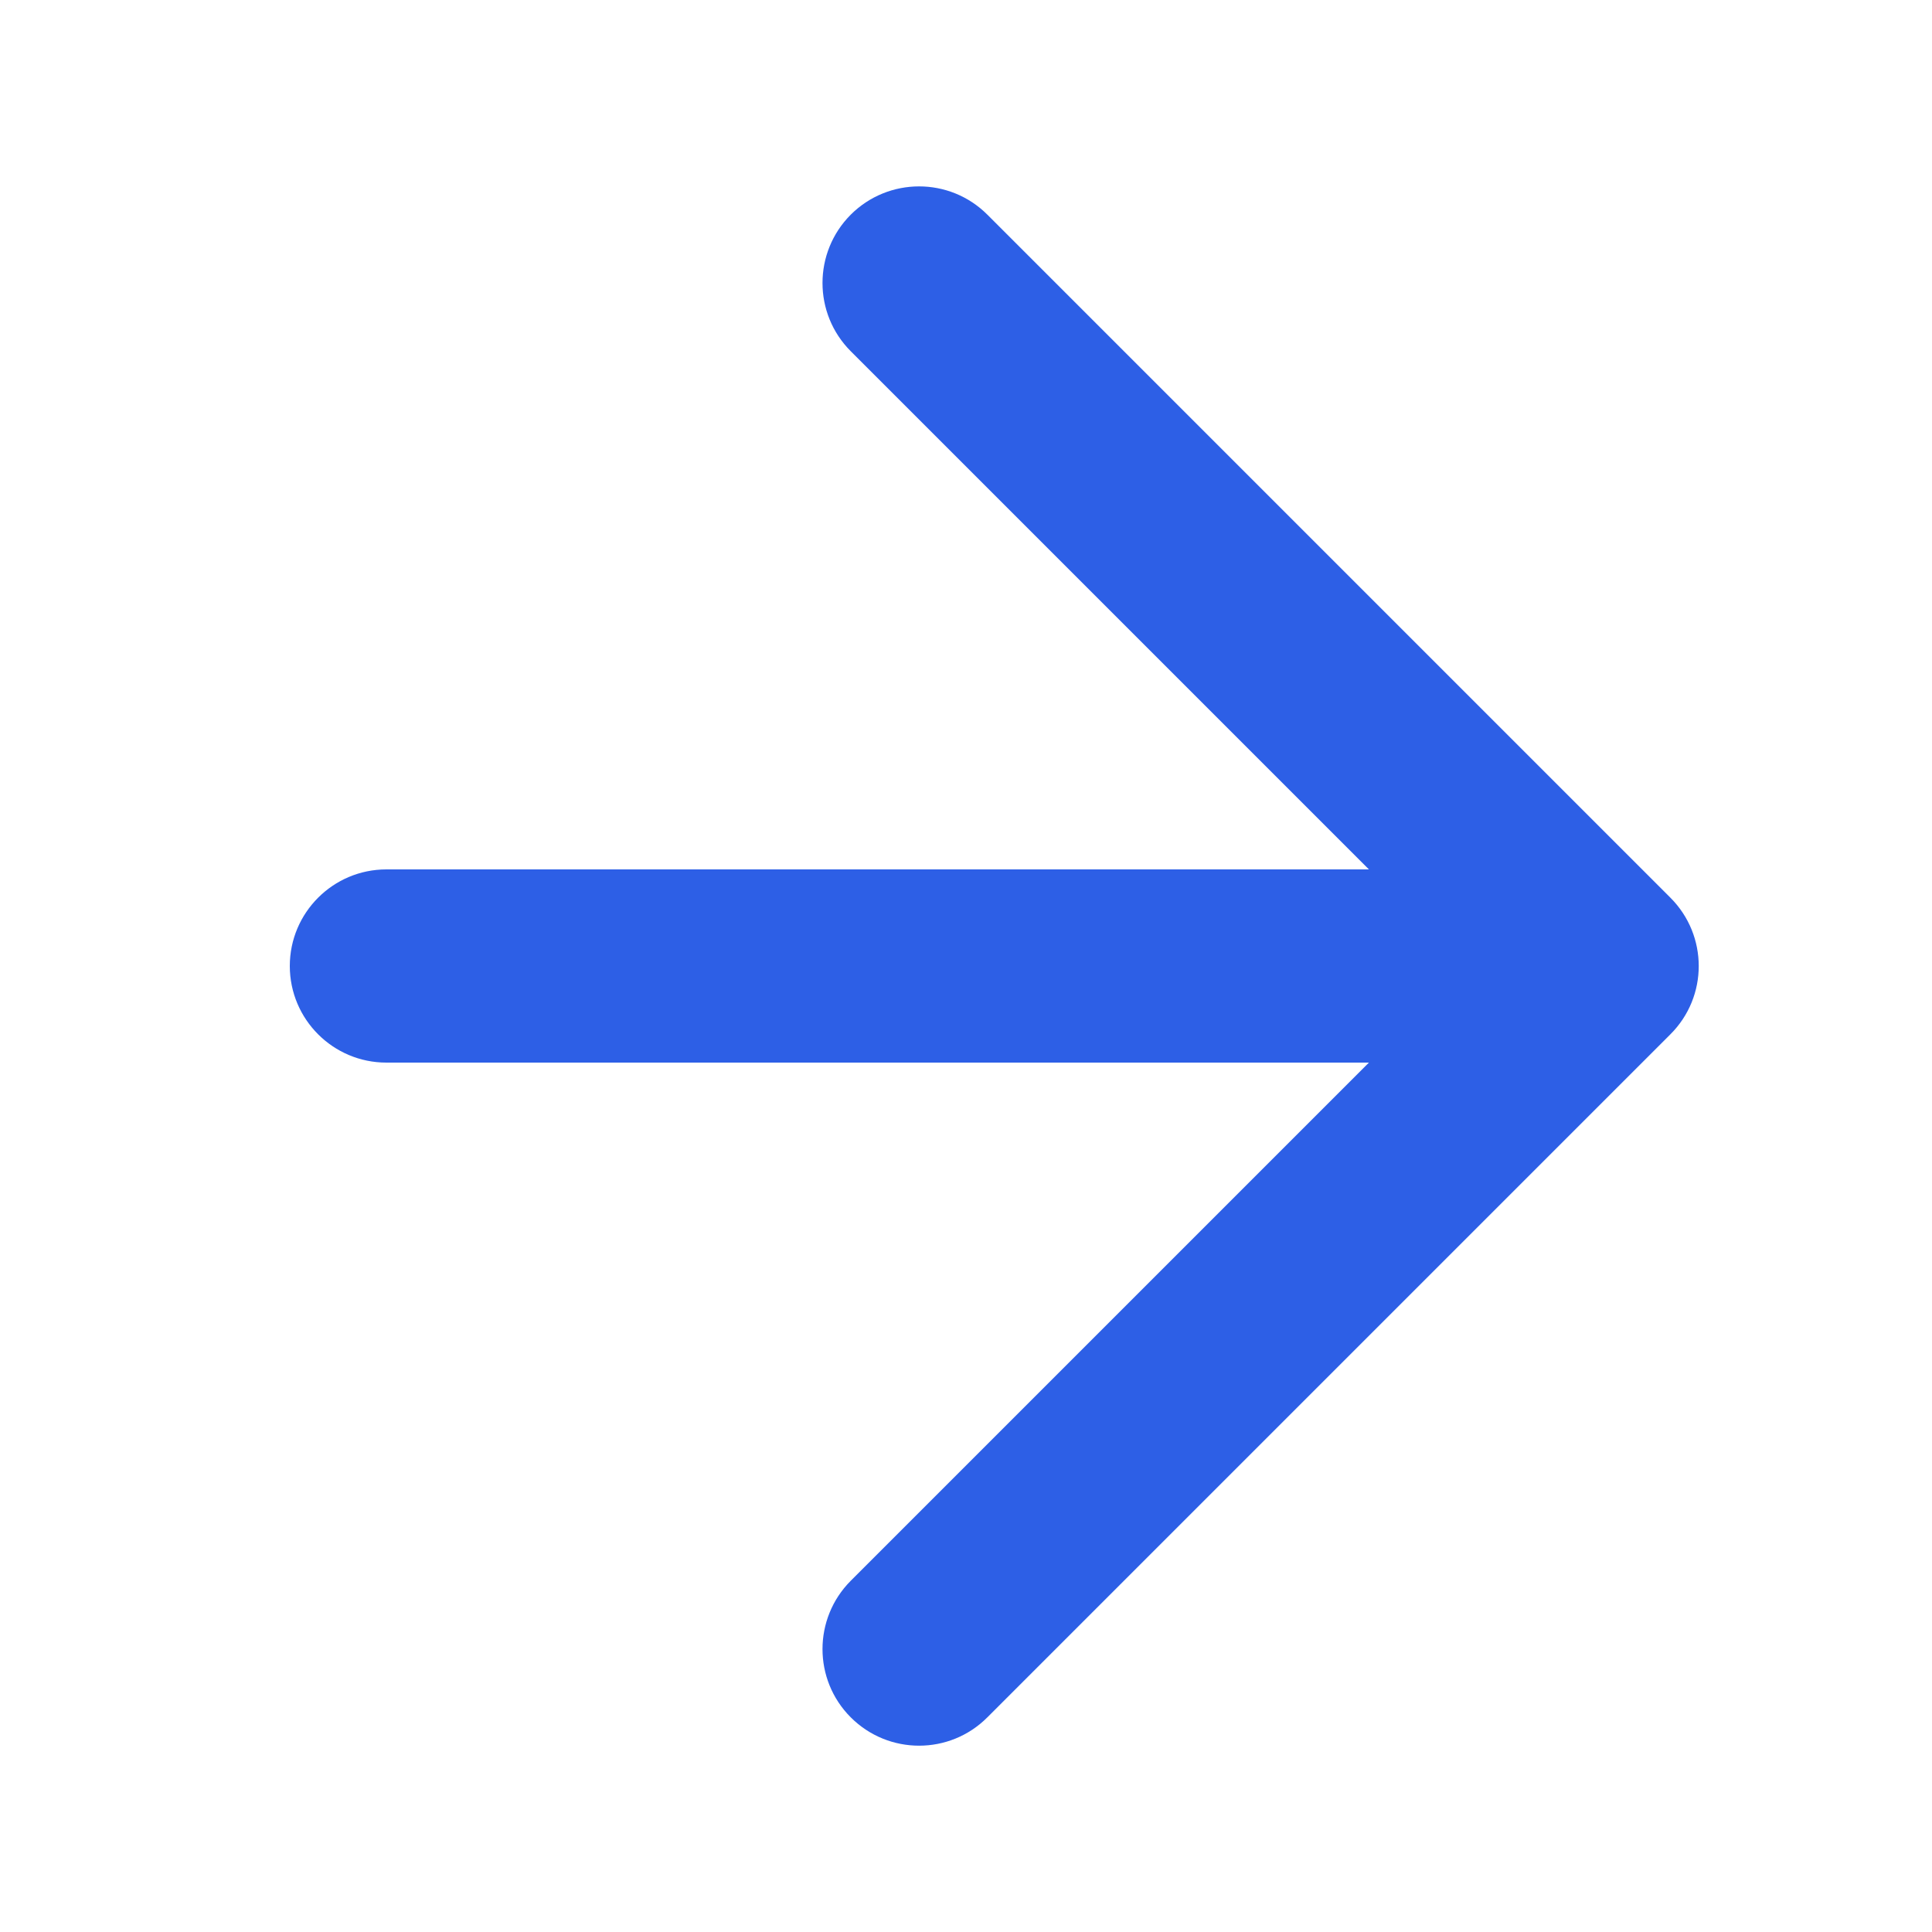 <?xml version="1.0" encoding="UTF-8"?>
<svg width="20px" height="20px" viewBox="0 0 20 20" version="1.1" xmlns="http://www.w3.org/2000/svg" xmlns:xlink="http://www.w3.org/1999/xlink">
    <!-- Generator: Sketch 52.5 (67469) - http://www.bohemiancoding.com/sketch -->
    <title>icon/forward-blue</title>
    <desc>Created with Sketch.</desc>
    <g id="icon/forward-blue" stroke="none" stroke-width="1" fill="none" fill-rule="evenodd">
        <path d="M16,9 C16.552,9 17,9.448 17,10 C17,10.552 16.552,11 16,11 L4,11 C3.448,11 3,10.552 3,10 C3,9.448 3.448,9 4,9 L16,9 Z" id="line" fill="#2D5FE6" transform="translate(10, 10) scale(-1, 1) translate(-10, -10) "></path>
        <path d="M10.929,10 L17.293,16.364 C17.683,16.755 17.683,17.388 17.293,17.778 C16.902,18.169 16.269,18.169 15.879,17.778 L8.808,10.707 C8.417,10.317 8.417,9.684 8.808,9.293 L15.879,2.222 C16.269,1.832 16.902,1.832 17.293,2.222 C17.683,2.613 17.683,3.246 17.293,3.636 L10.929,10 Z" id="chevron" fill="#2D5FE6" transform="translate(13.05, 10) scale(-1, 1) translate(-13.05, -10) "></path>
    </g>
</svg>